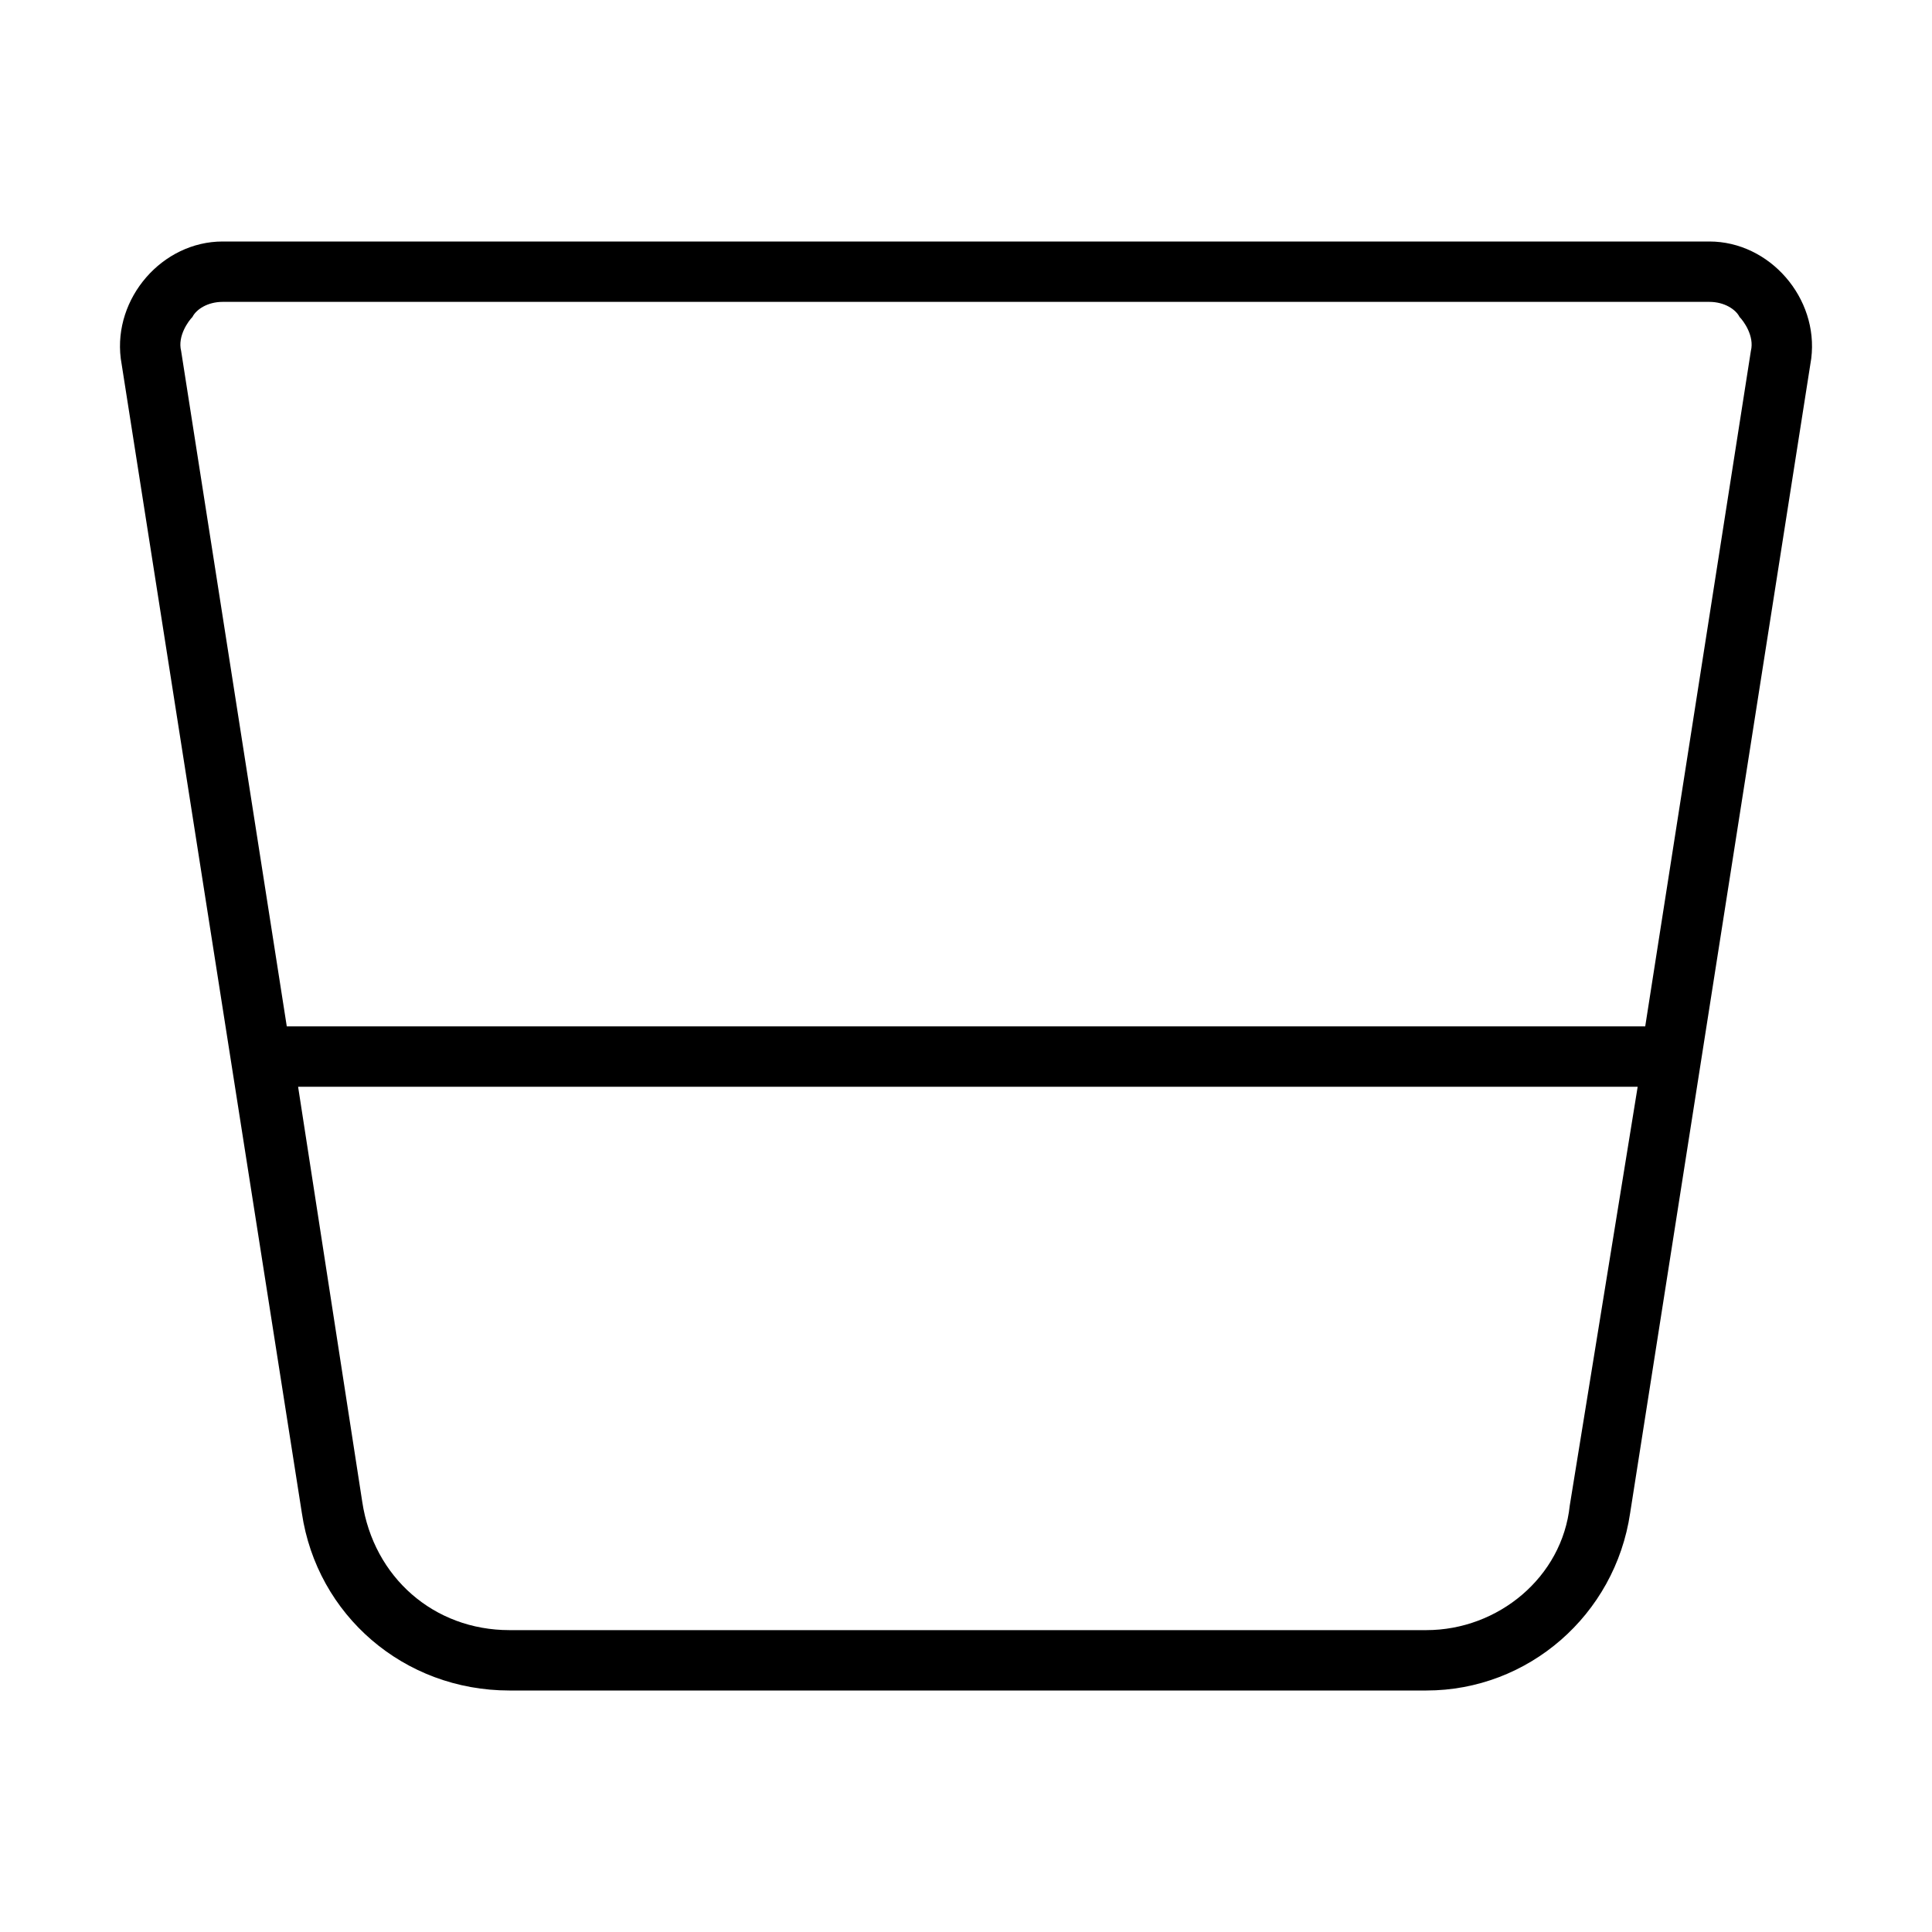 <svg xmlns="http://www.w3.org/2000/svg" viewBox="0 0 512 512"><!-- Font Awesome Pro 6.0.0-alpha1 by @fontawesome - https://fontawesome.com License - https://fontawesome.com/license (Commercial License) --><path d="M453 64H59C43 64 30 79 32 95L80 401C84 428 107 448 135 448H378C405 448 428 428 432 401L480 95C482 79 469 64 453 64ZM416 399C414 418 397 432 378 432H135C115 432 99 418 96 398L79 288H434L416 399ZM436 272H76L48 93C47 89 50 85 51 84C52 82 55 80 59 80H453C457 80 460 82 461 84C462 85 465 89 464 93L436 272Z"/></svg>